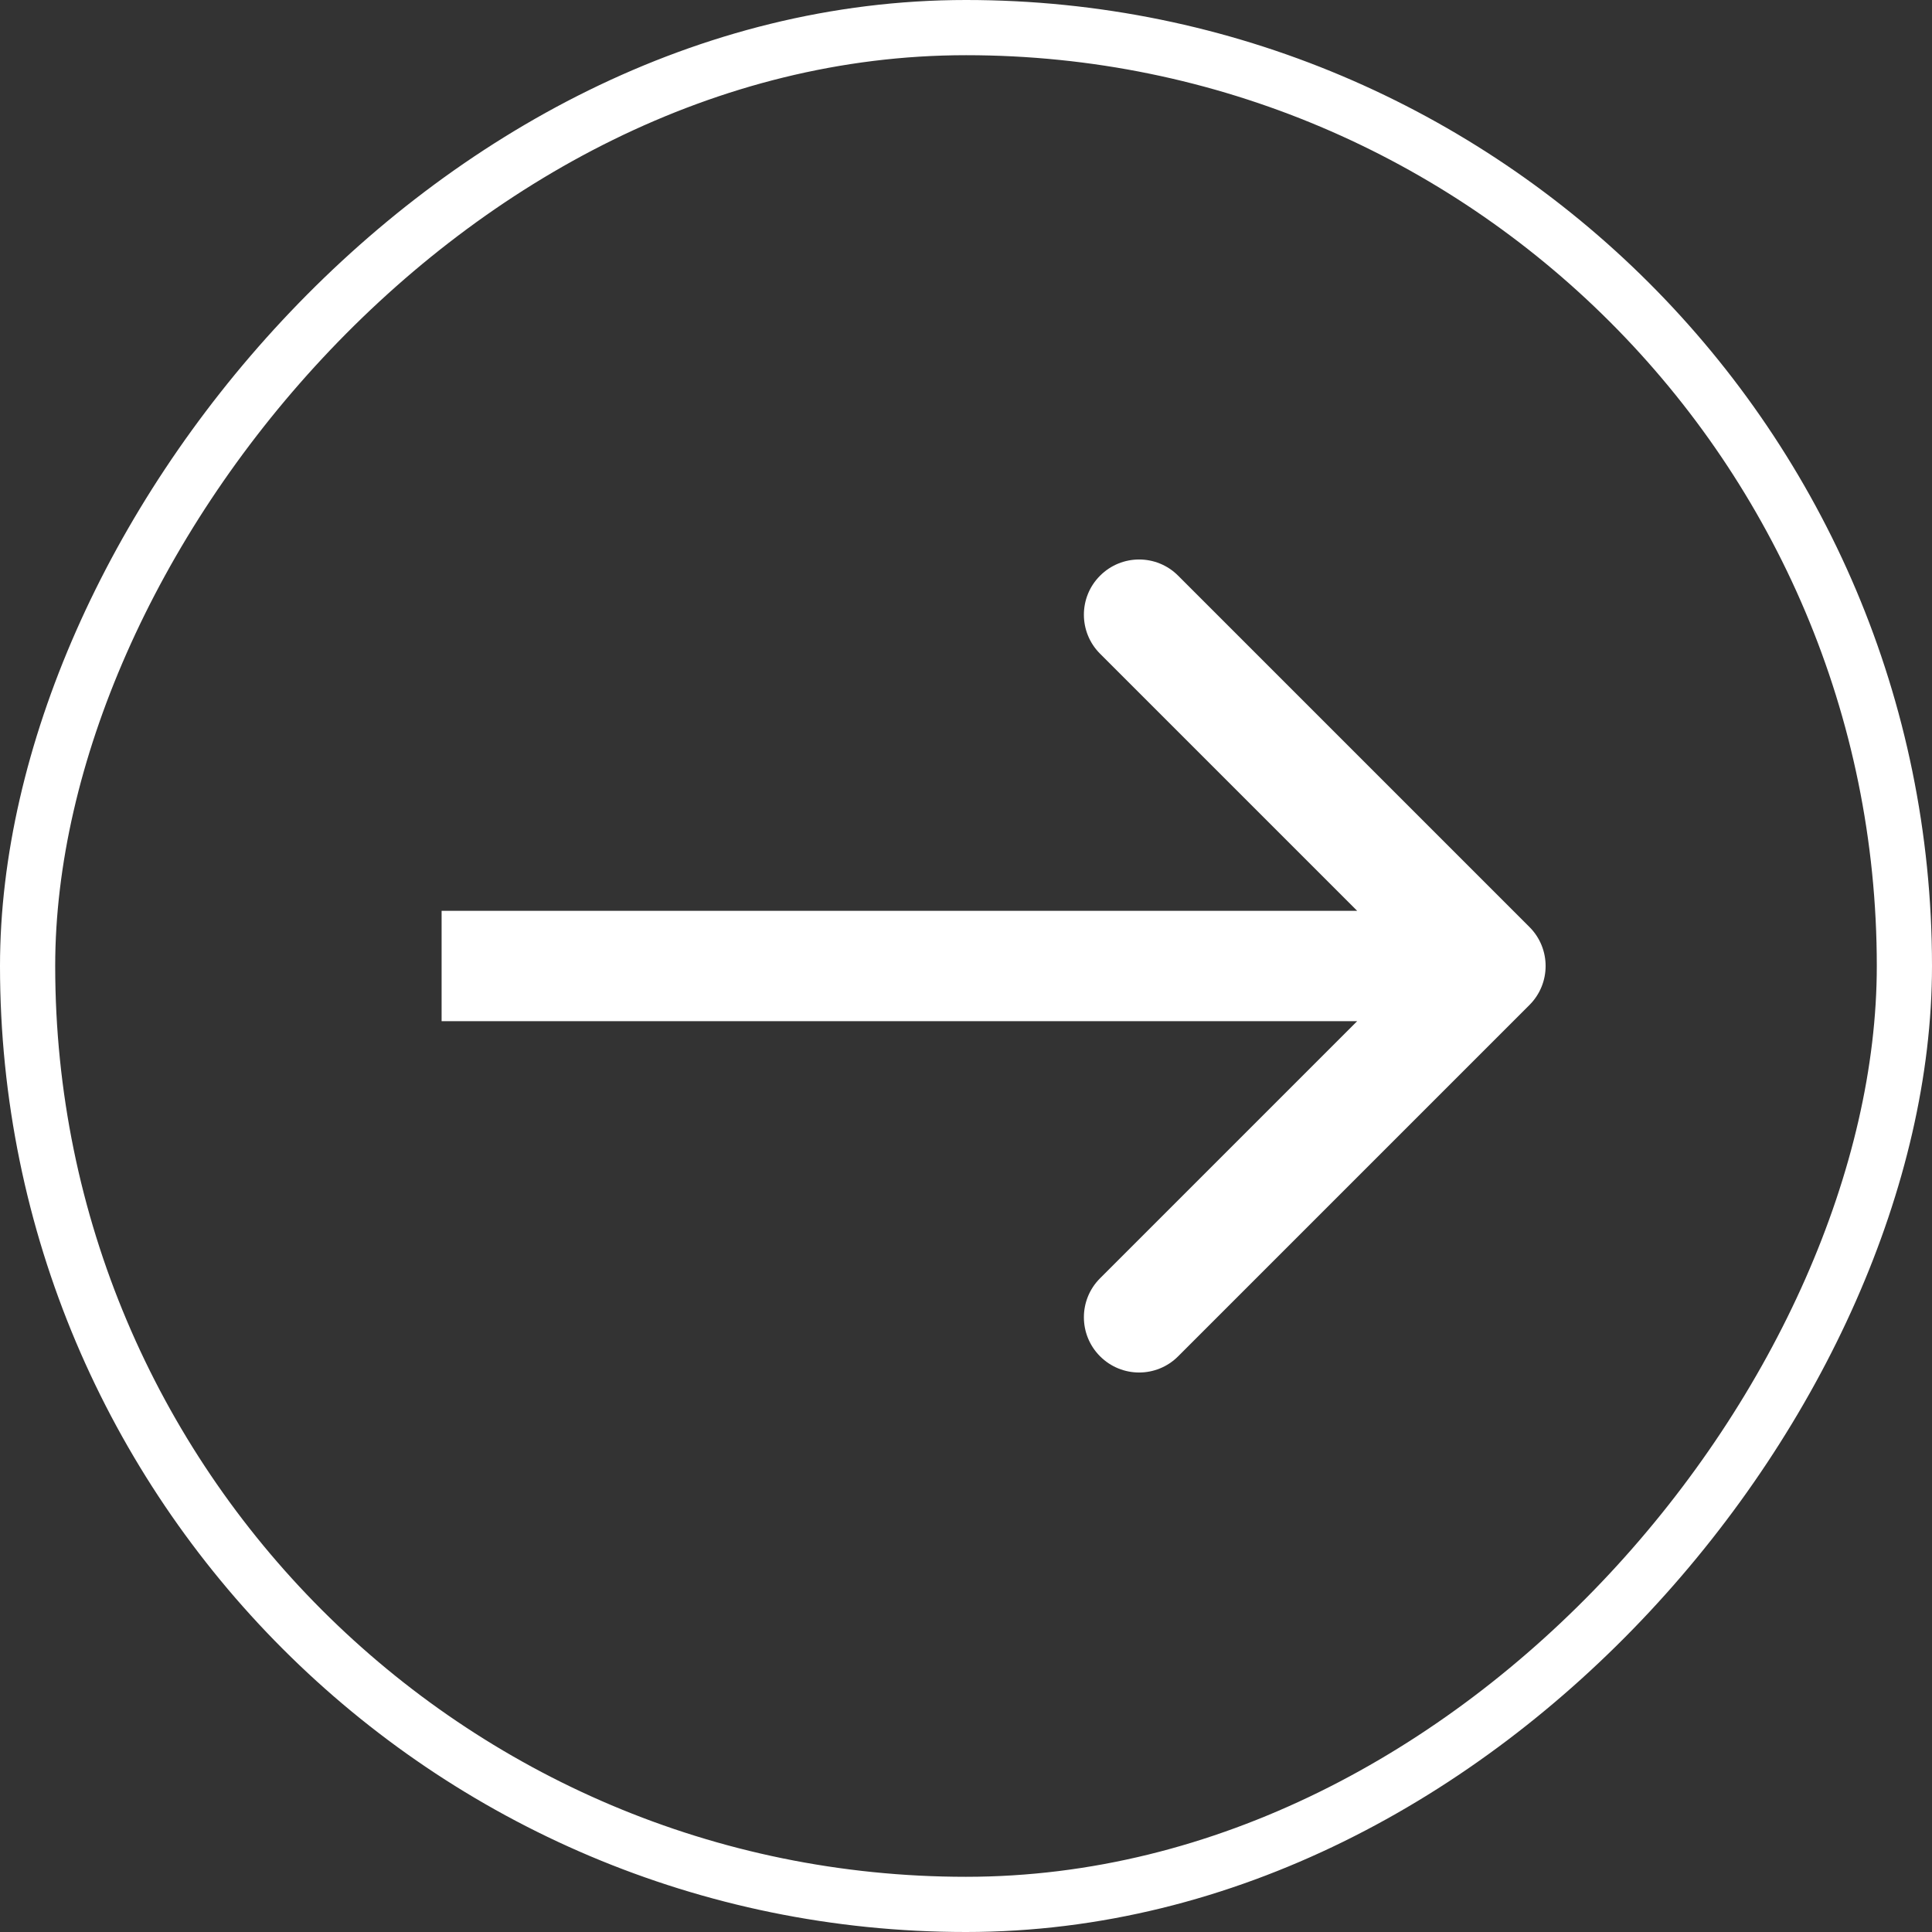 <svg width="35" height="35" viewBox="0 0 35 35" fill="none" xmlns="http://www.w3.org/2000/svg">
<rect x="0" y="0" width="35" height="35" fill="#333333" stroke="none"/>
<path d="M27.707 18.207C28.098 17.817 28.098 17.183 27.707 16.793L21.343 10.429C20.953 10.038 20.32 10.038 19.929 10.429C19.538 10.819 19.538 11.453 19.929 11.843L25.586 17.5L19.929 23.157C19.538 23.547 19.538 24.18 19.929 24.571C20.32 24.962 20.953 24.962 21.343 24.571L27.707 18.207ZM8 18.5H27V16.5H8V18.5Z" fill="white"/>
<rect x="-0.5" y="0.5" width="34" height="34" rx="17" transform="matrix(-1 0 0 1 34 0)" stroke="white"/>
</svg>
